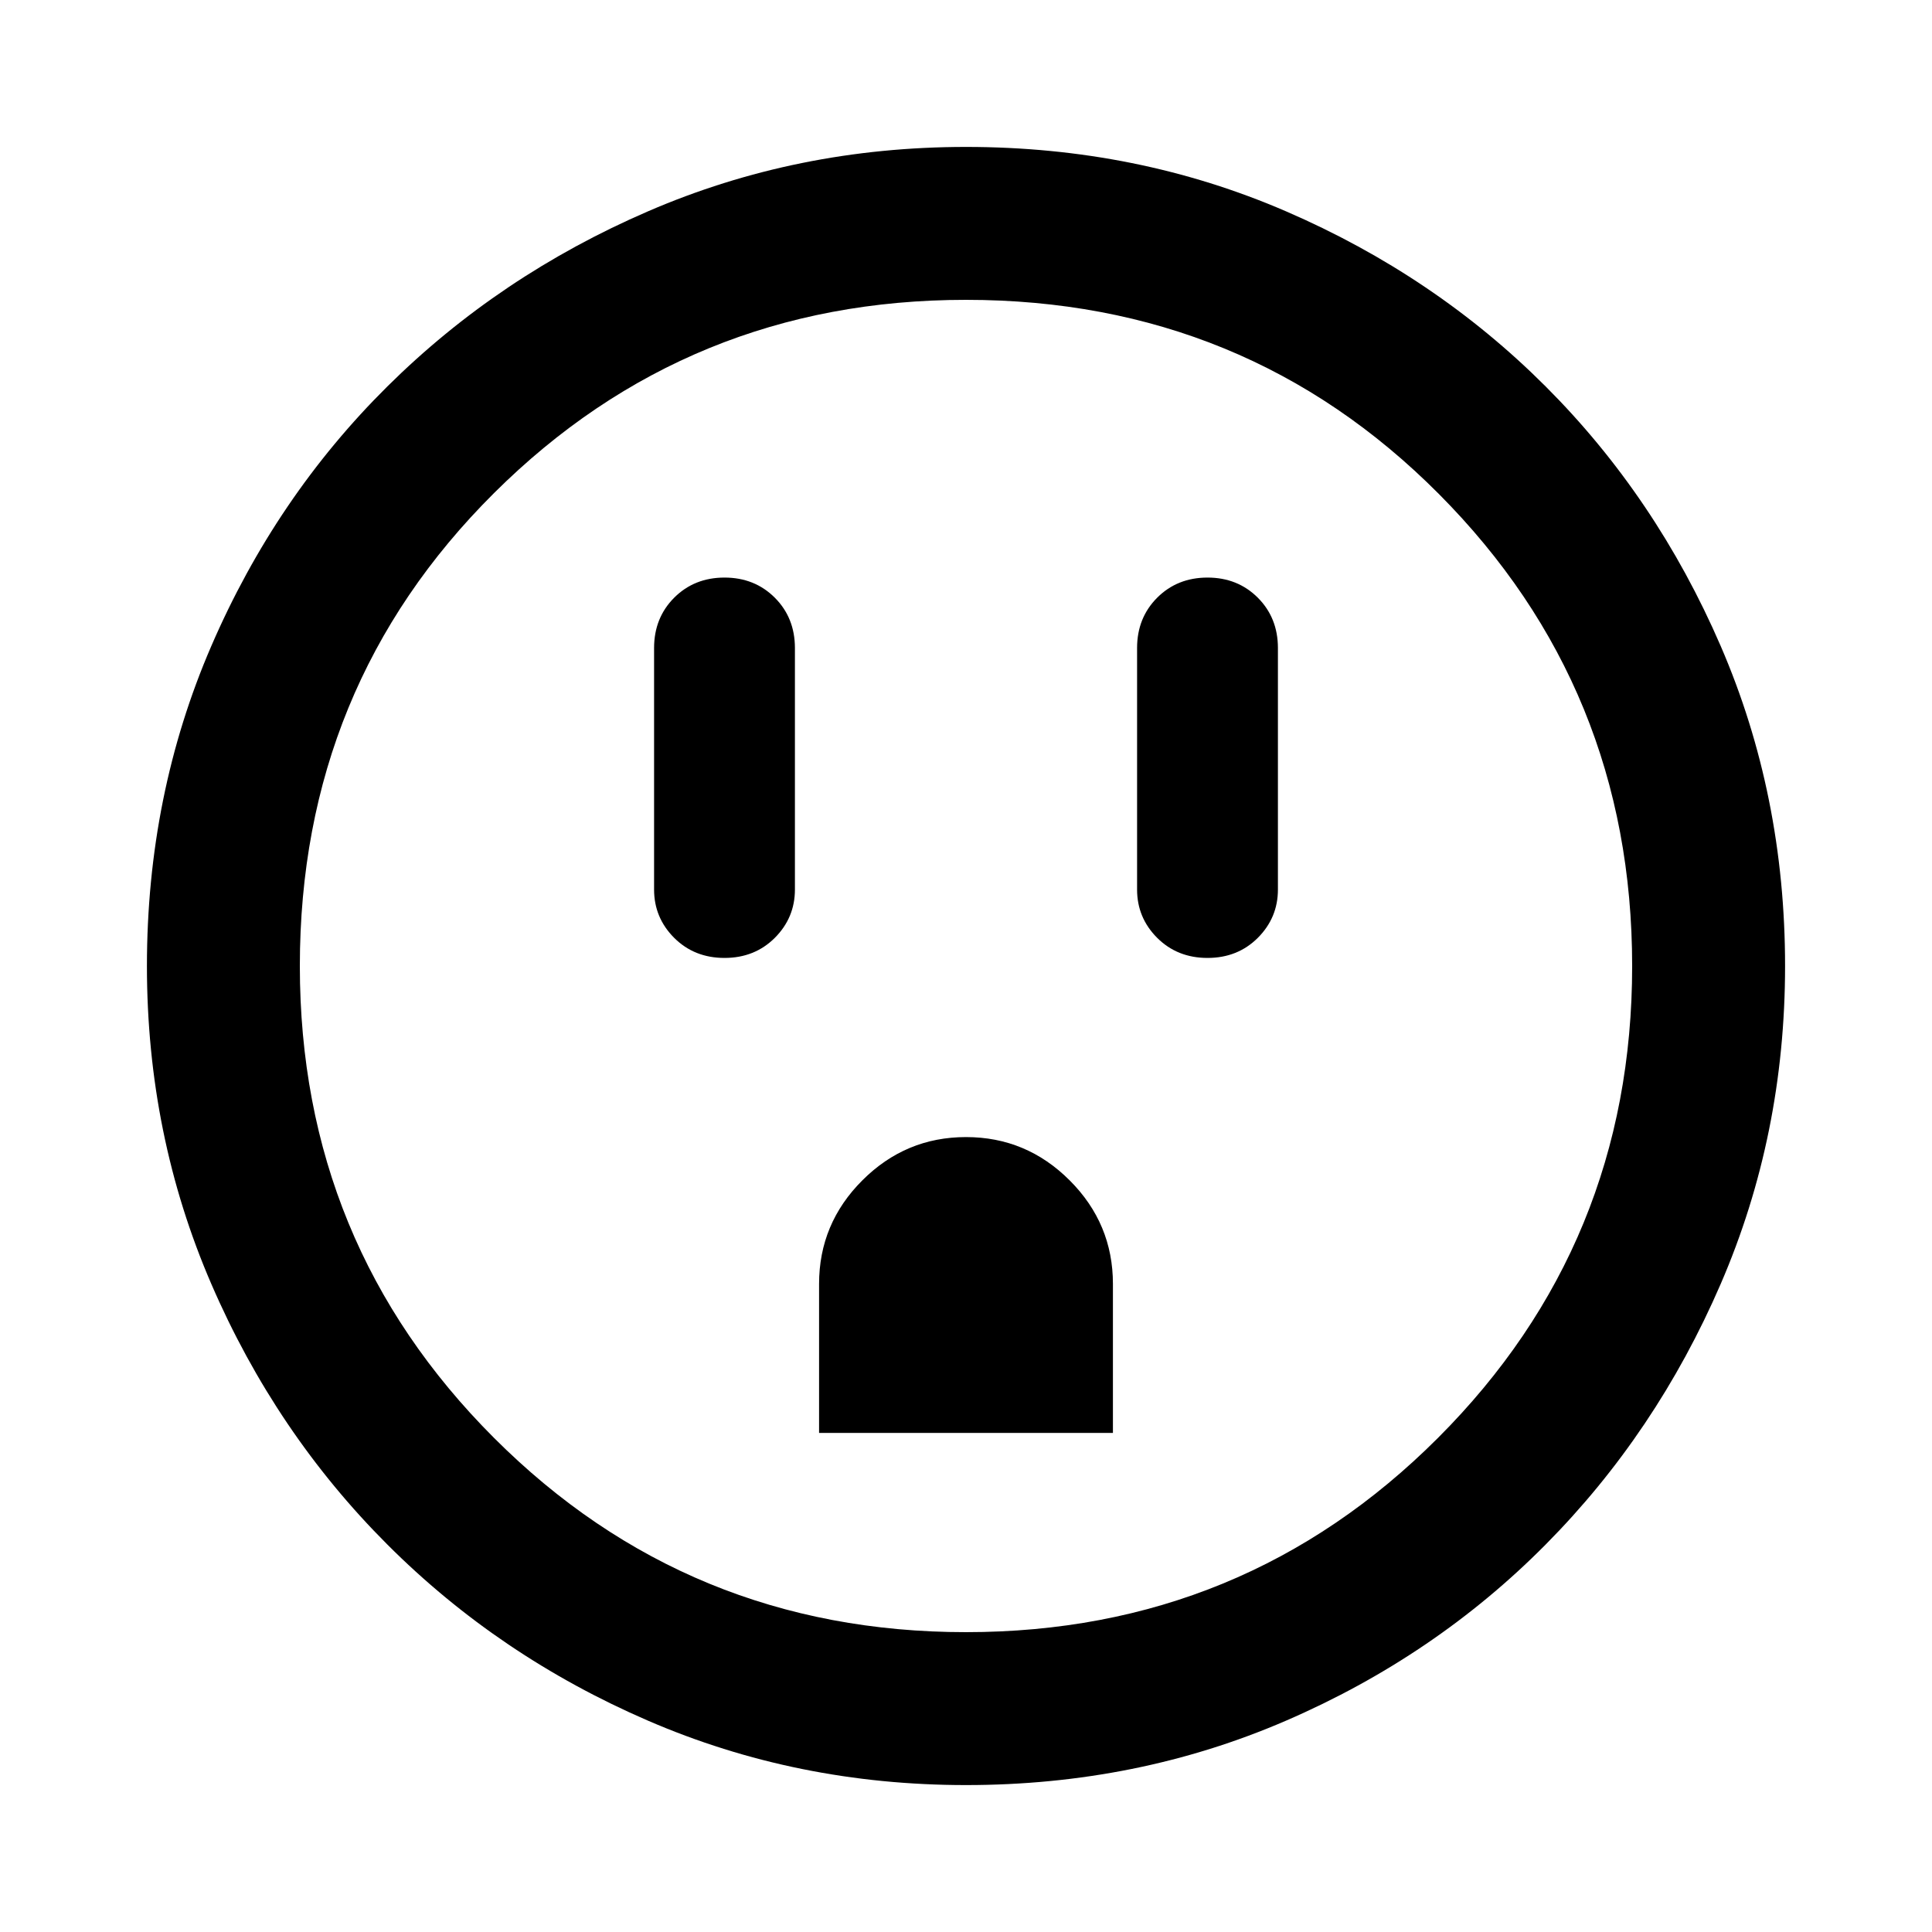 <svg xmlns="http://www.w3.org/2000/svg" height="40" width="40"><path d="M15 19.833q.625 0 1.042-.416.416-.417.416-1v-5q0-.625-.416-1.042-.417-.417-1.042-.417t-1.042.417q-.416.417-.416 1.042v5q0 .583.416 1 .417.416 1.042.416Zm1.958 9.834h6.084v-3.084q0-1.25-.896-2.145-.896-.896-2.146-.896t-2.146.896q-.896.895-.896 2.145ZM25 19.833q.625 0 1.042-.416.416-.417.416-1v-5q0-.625-.416-1.042-.417-.417-1.042-.417t-1.042.417q-.416.417-.416 1.042v5q0 .583.416 1 .417.416 1.042.416Zm-5 17.125q-3.5 0-6.583-1.333-3.084-1.333-5.396-3.646-2.313-2.312-3.646-5.396Q3.042 23.5 3.042 20q0-3.542 1.333-6.625T8.021 8q2.312-2.292 5.396-3.625Q16.5 3.042 20 3.042q3.542 0 6.625 1.333T32 8q2.292 2.292 3.625 5.375 1.333 3.083 1.333 6.625 0 3.5-1.333 6.583-1.333 3.084-3.625 5.396-2.292 2.313-5.375 3.646-3.083 1.333-6.625 1.333Zm0-3.166q5.75 0 9.771-4.021Q33.792 25.75 33.792 20q0-5.75-4-9.771-4-4.021-9.792-4.021-5.75 0-9.771 4-4.021 4-4.021 9.792 0 5.75 4.021 9.771Q14.25 33.792 20 33.792ZM20 20Z"/></svg>